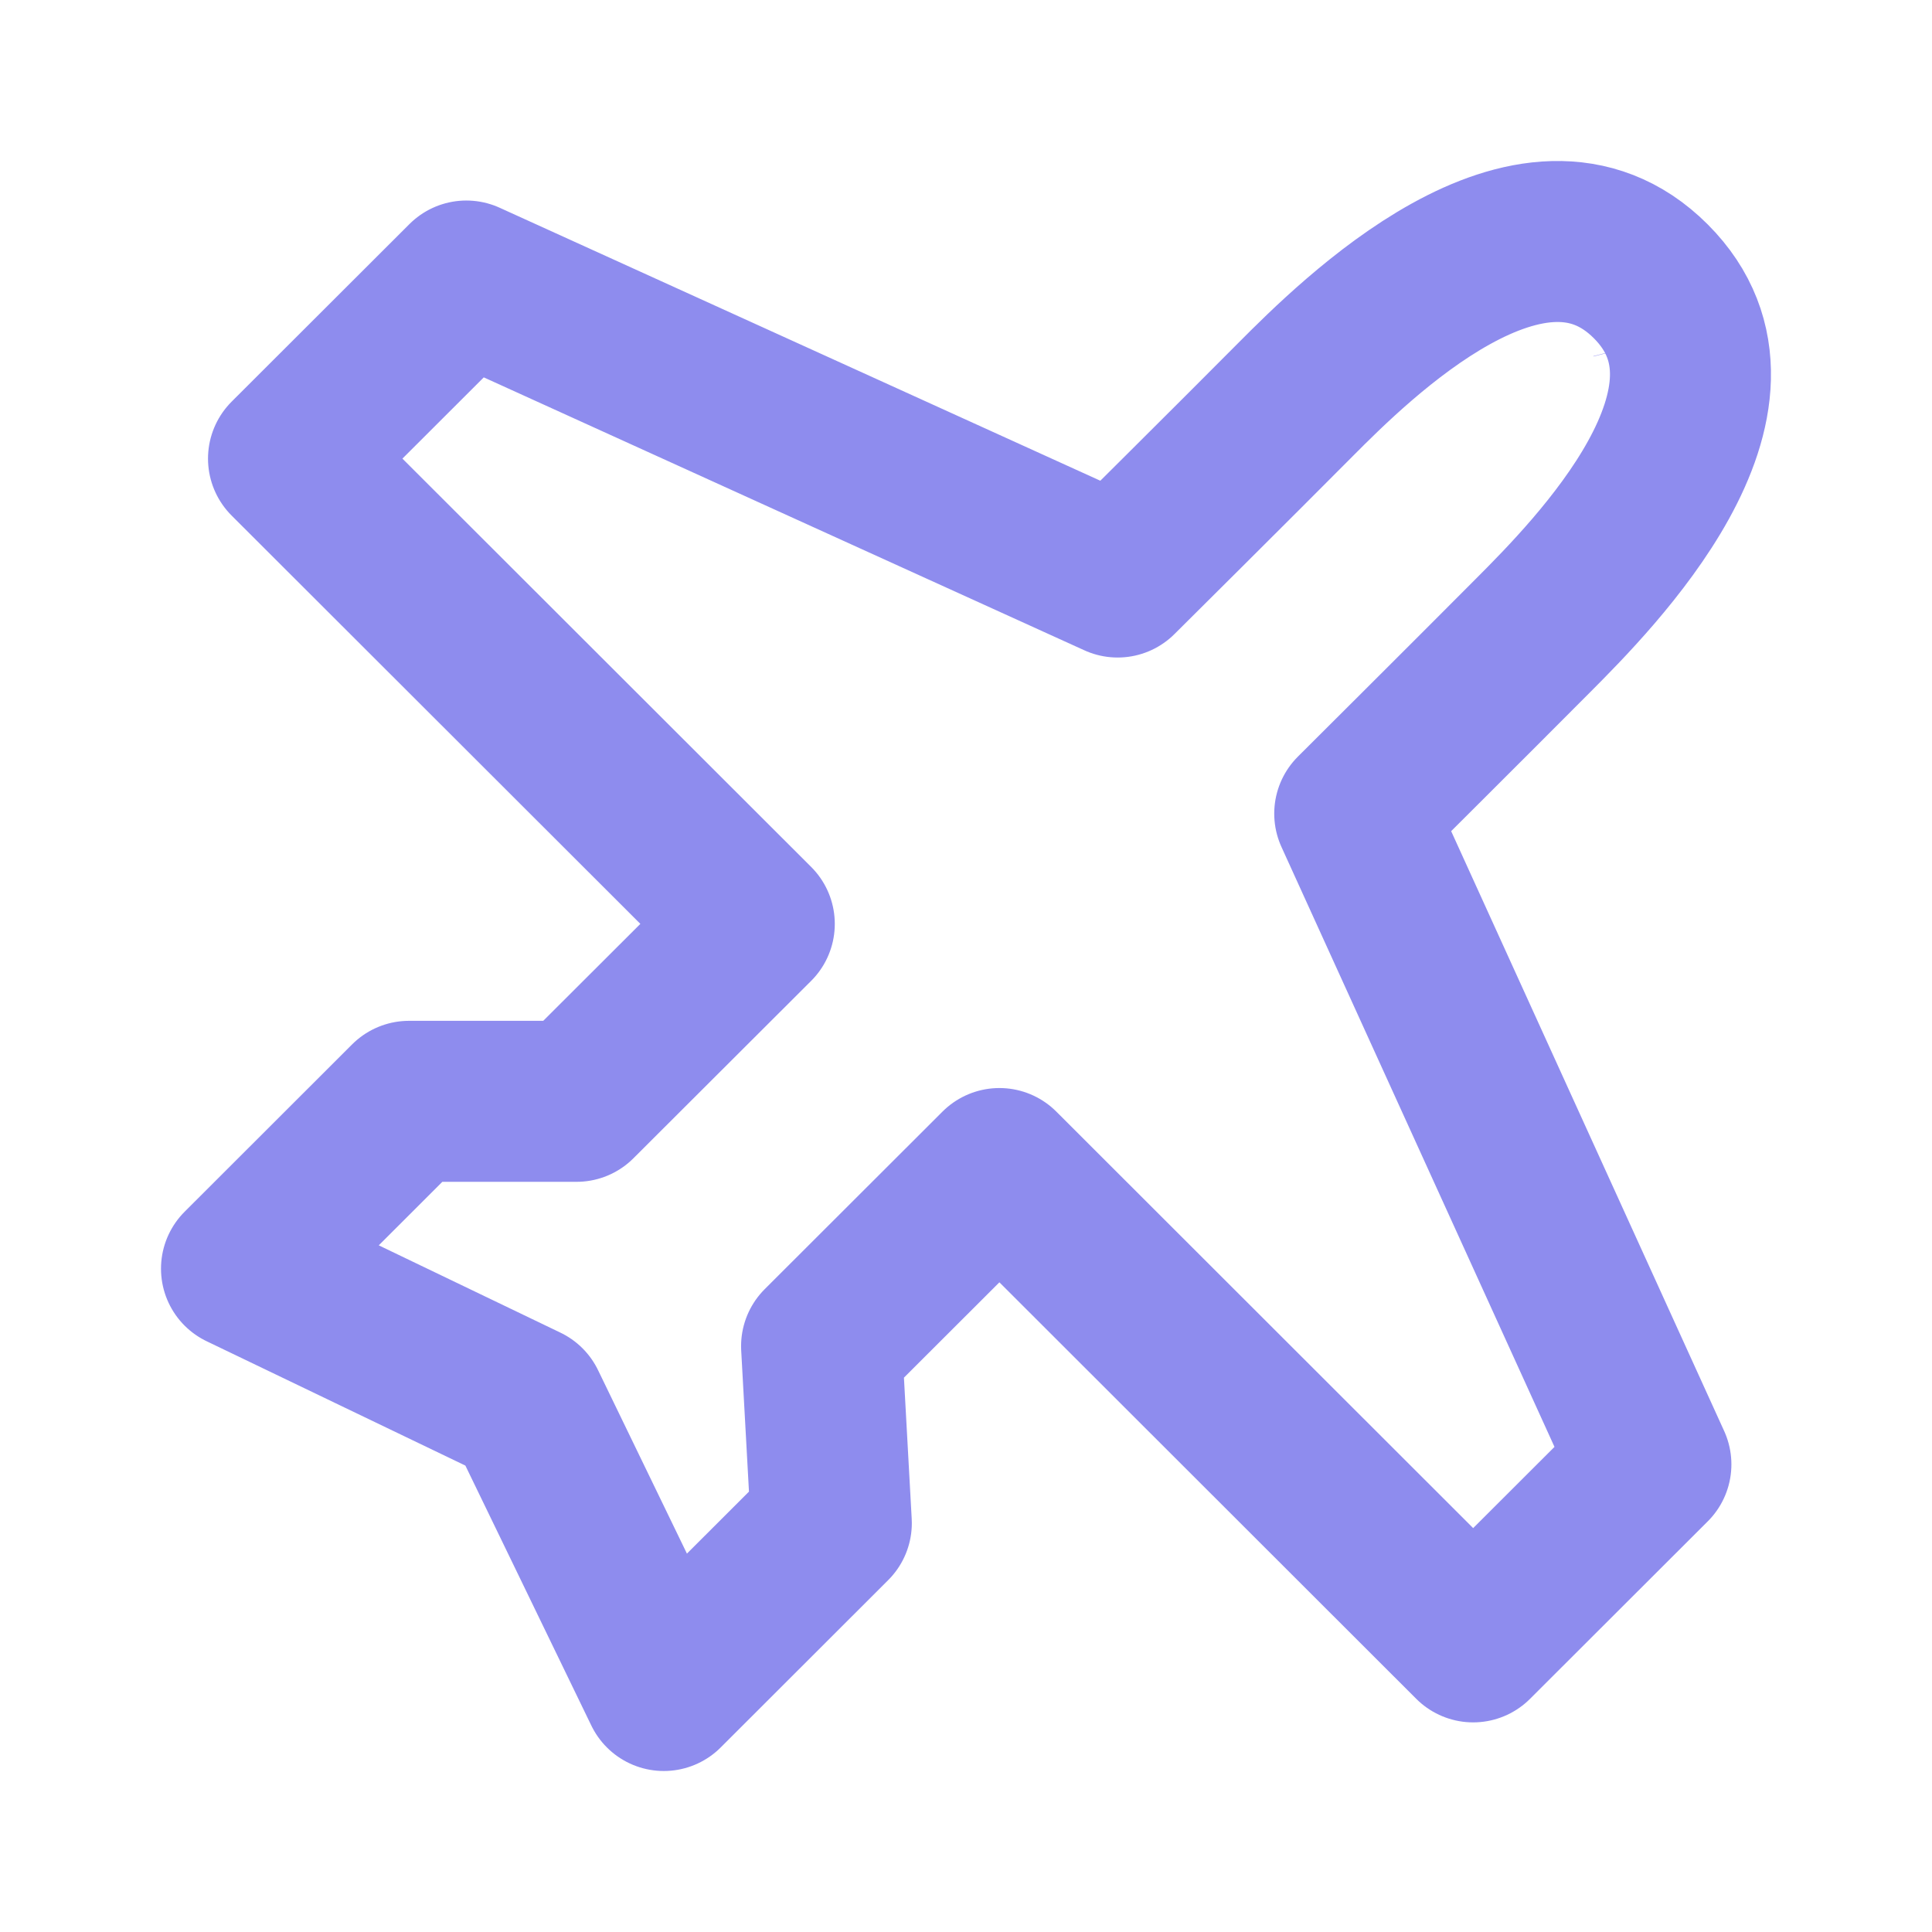 <svg width="24" height="24" viewBox="0 0 24 24" fill="none" xmlns="http://www.w3.org/2000/svg">
<path d="M20.764 4.181L20.763 4.177M6.529 17.456L3 15.76L5.081 13.681H6.121H7.162L9.37 11.477L3.584 5.697L5.793 3.491L13.884 7.168C13.884 7.168 15.363 5.699 16.095 4.962C16.827 4.226 19.038 2.026 20.506 3.494C21.968 4.956 19.789 7.146 19.047 7.891L19.037 7.901C18.305 8.637 16.829 10.107 16.829 10.107L20.508 18.191L18.3 20.396L12.415 14.516L10.206 16.722L10.327 18.921L8.246 21L6.529 17.456Z" stroke="#8E8CEE" stroke-width="2" stroke-linejoin="round"/>
</svg>
